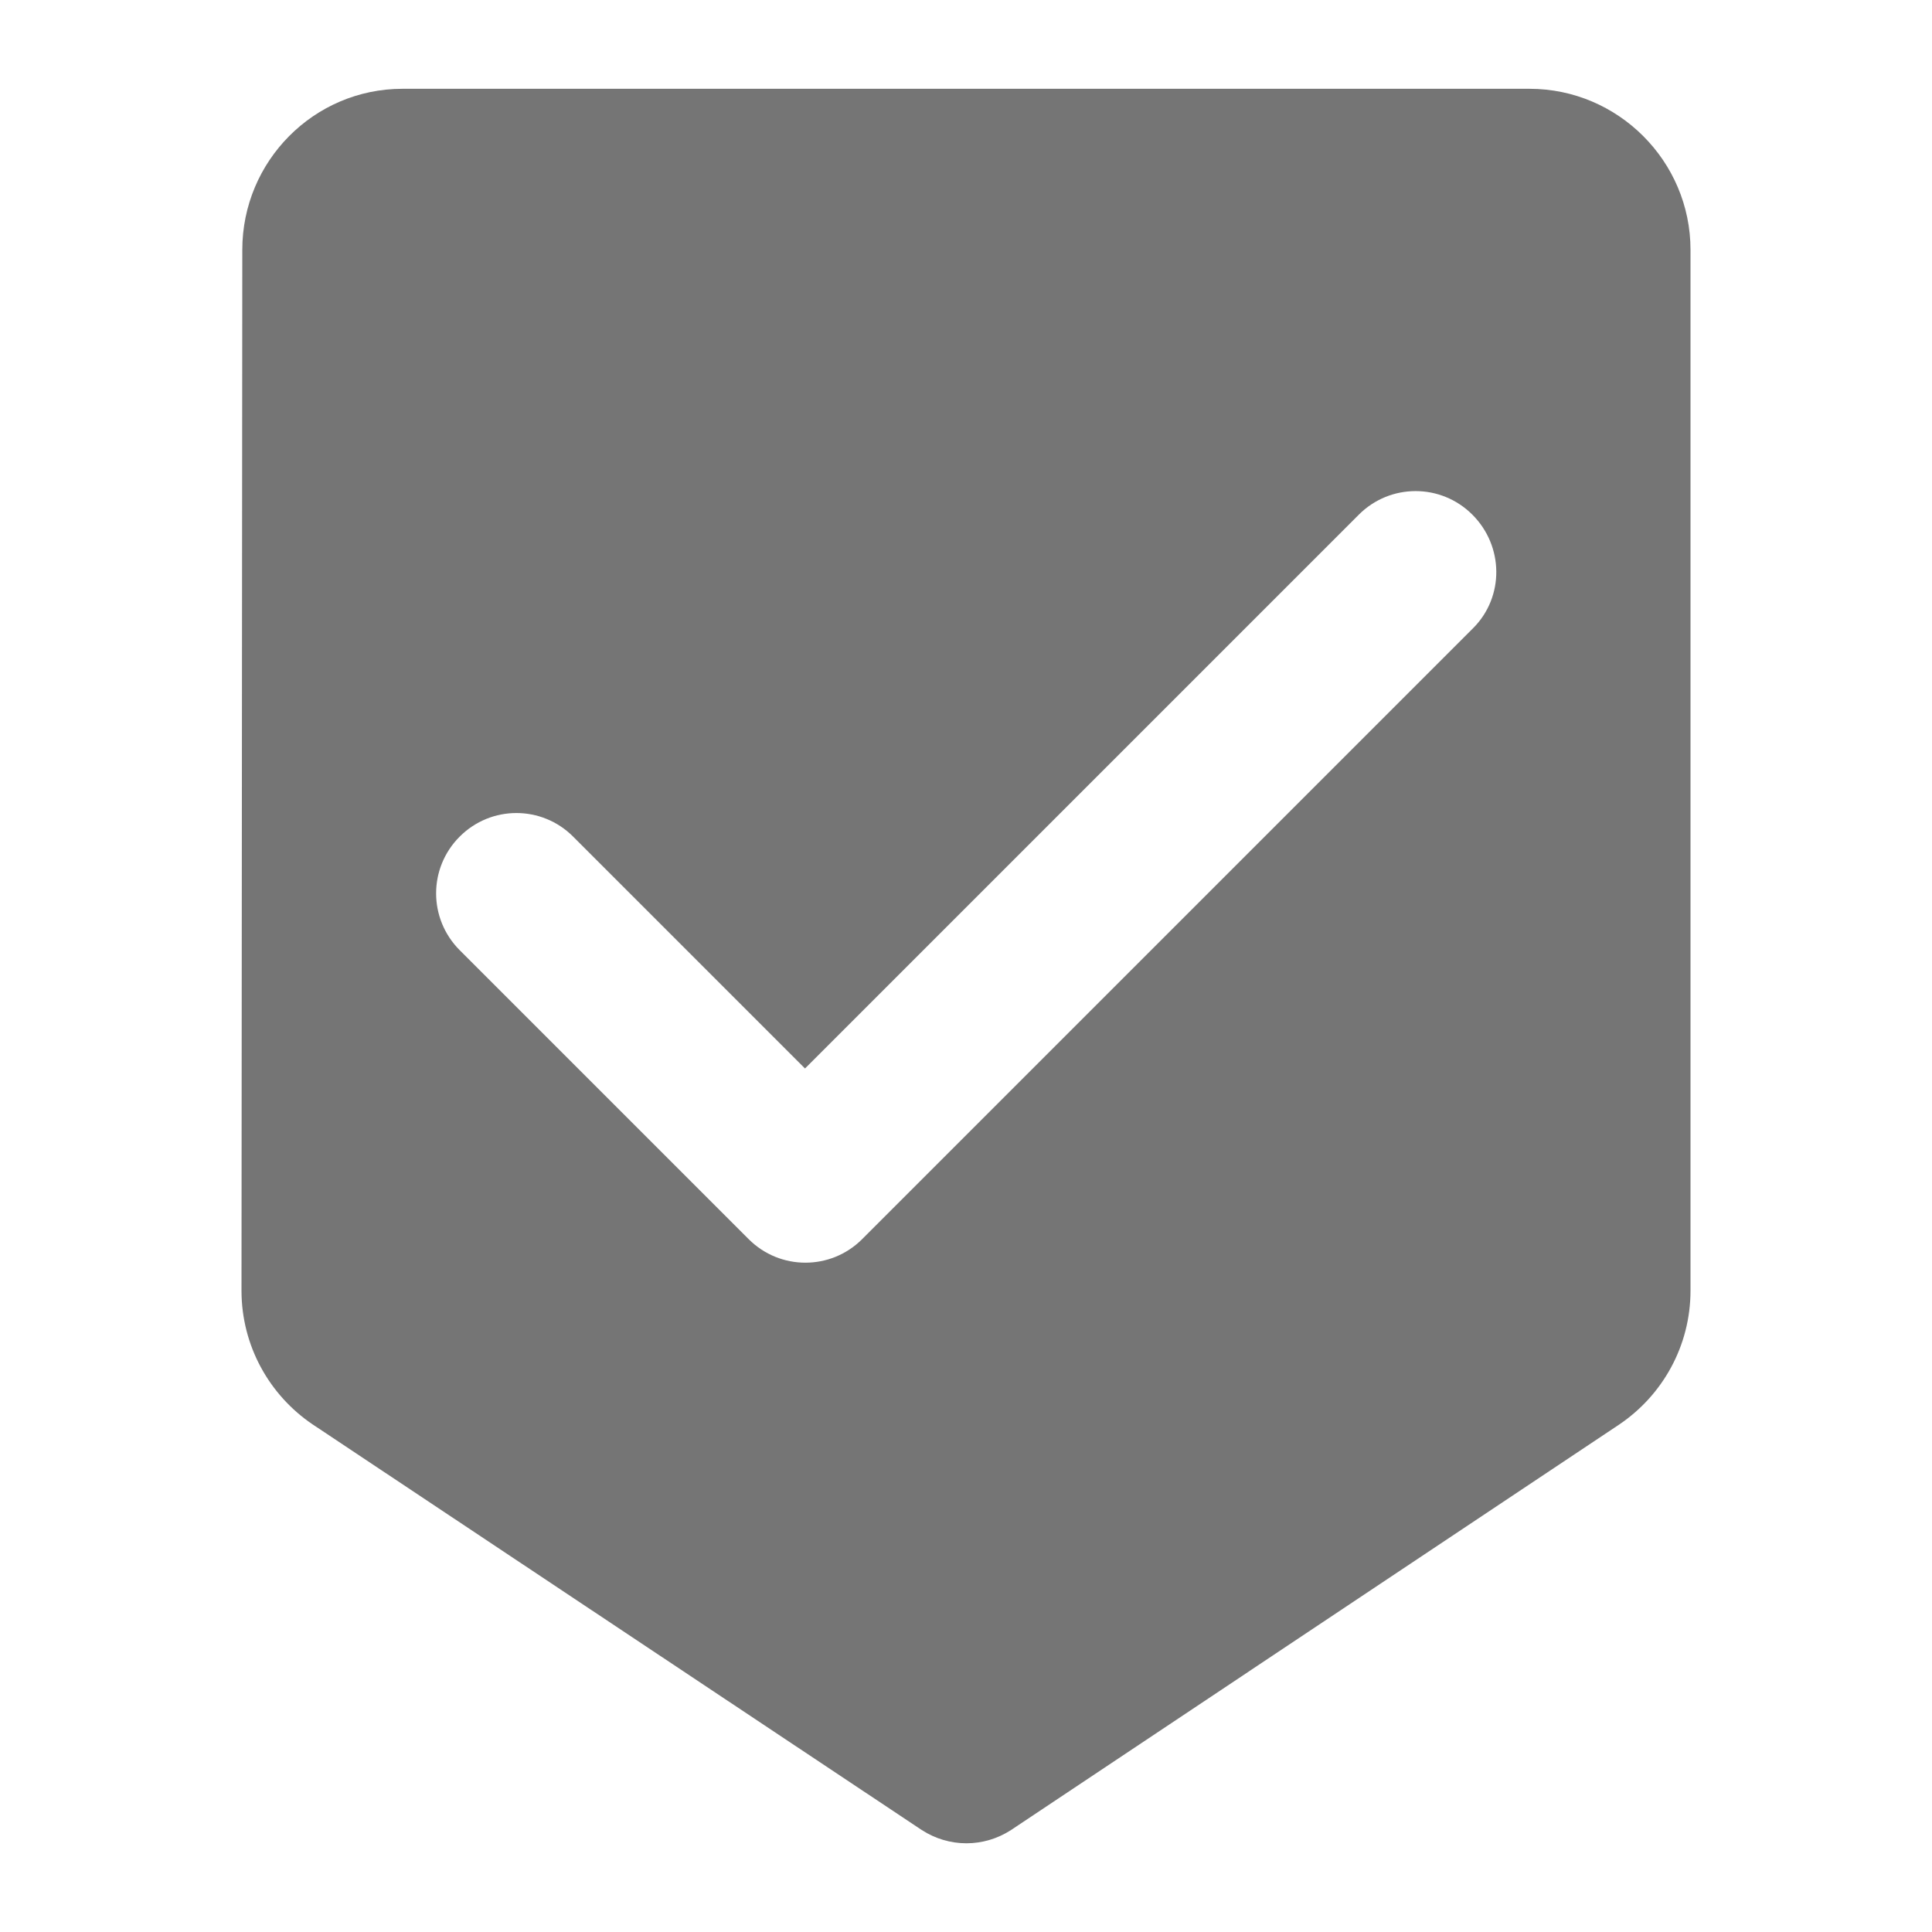 <svg width="24" height="24" viewBox="0 0 24 24" fill="none" xmlns="http://www.w3.org/2000/svg">
<g id="beenhere_24px">
<path id="icon/maps/beenhere_24px" fill-rule="evenodd" clip-rule="evenodd" d="M5 1.103H19C20.1 1.103 21 2.002 21 3.103V16.032C21 16.723 20.65 17.332 20.12 17.692L12.56 22.733C12.22 22.953 11.79 22.953 11.45 22.733L3.88 17.692C3.35 17.332 3 16.723 3 16.032L3.01 3.103C3.01 2.002 3.9 1.103 5 1.103ZM10.71 15.393L18.3 7.803C18.69 7.412 18.68 6.782 18.29 6.393C17.9 6.003 17.27 6.003 16.88 6.393L10 13.273L7.12 10.393C6.73 10.002 6.1 10.002 5.71 10.393C5.32 10.783 5.32 11.412 5.71 11.803L9.3 15.393C9.69 15.783 10.32 15.783 10.71 15.393Z" fill="black" fill-opacity="0.54"/>
</g>
</svg>

